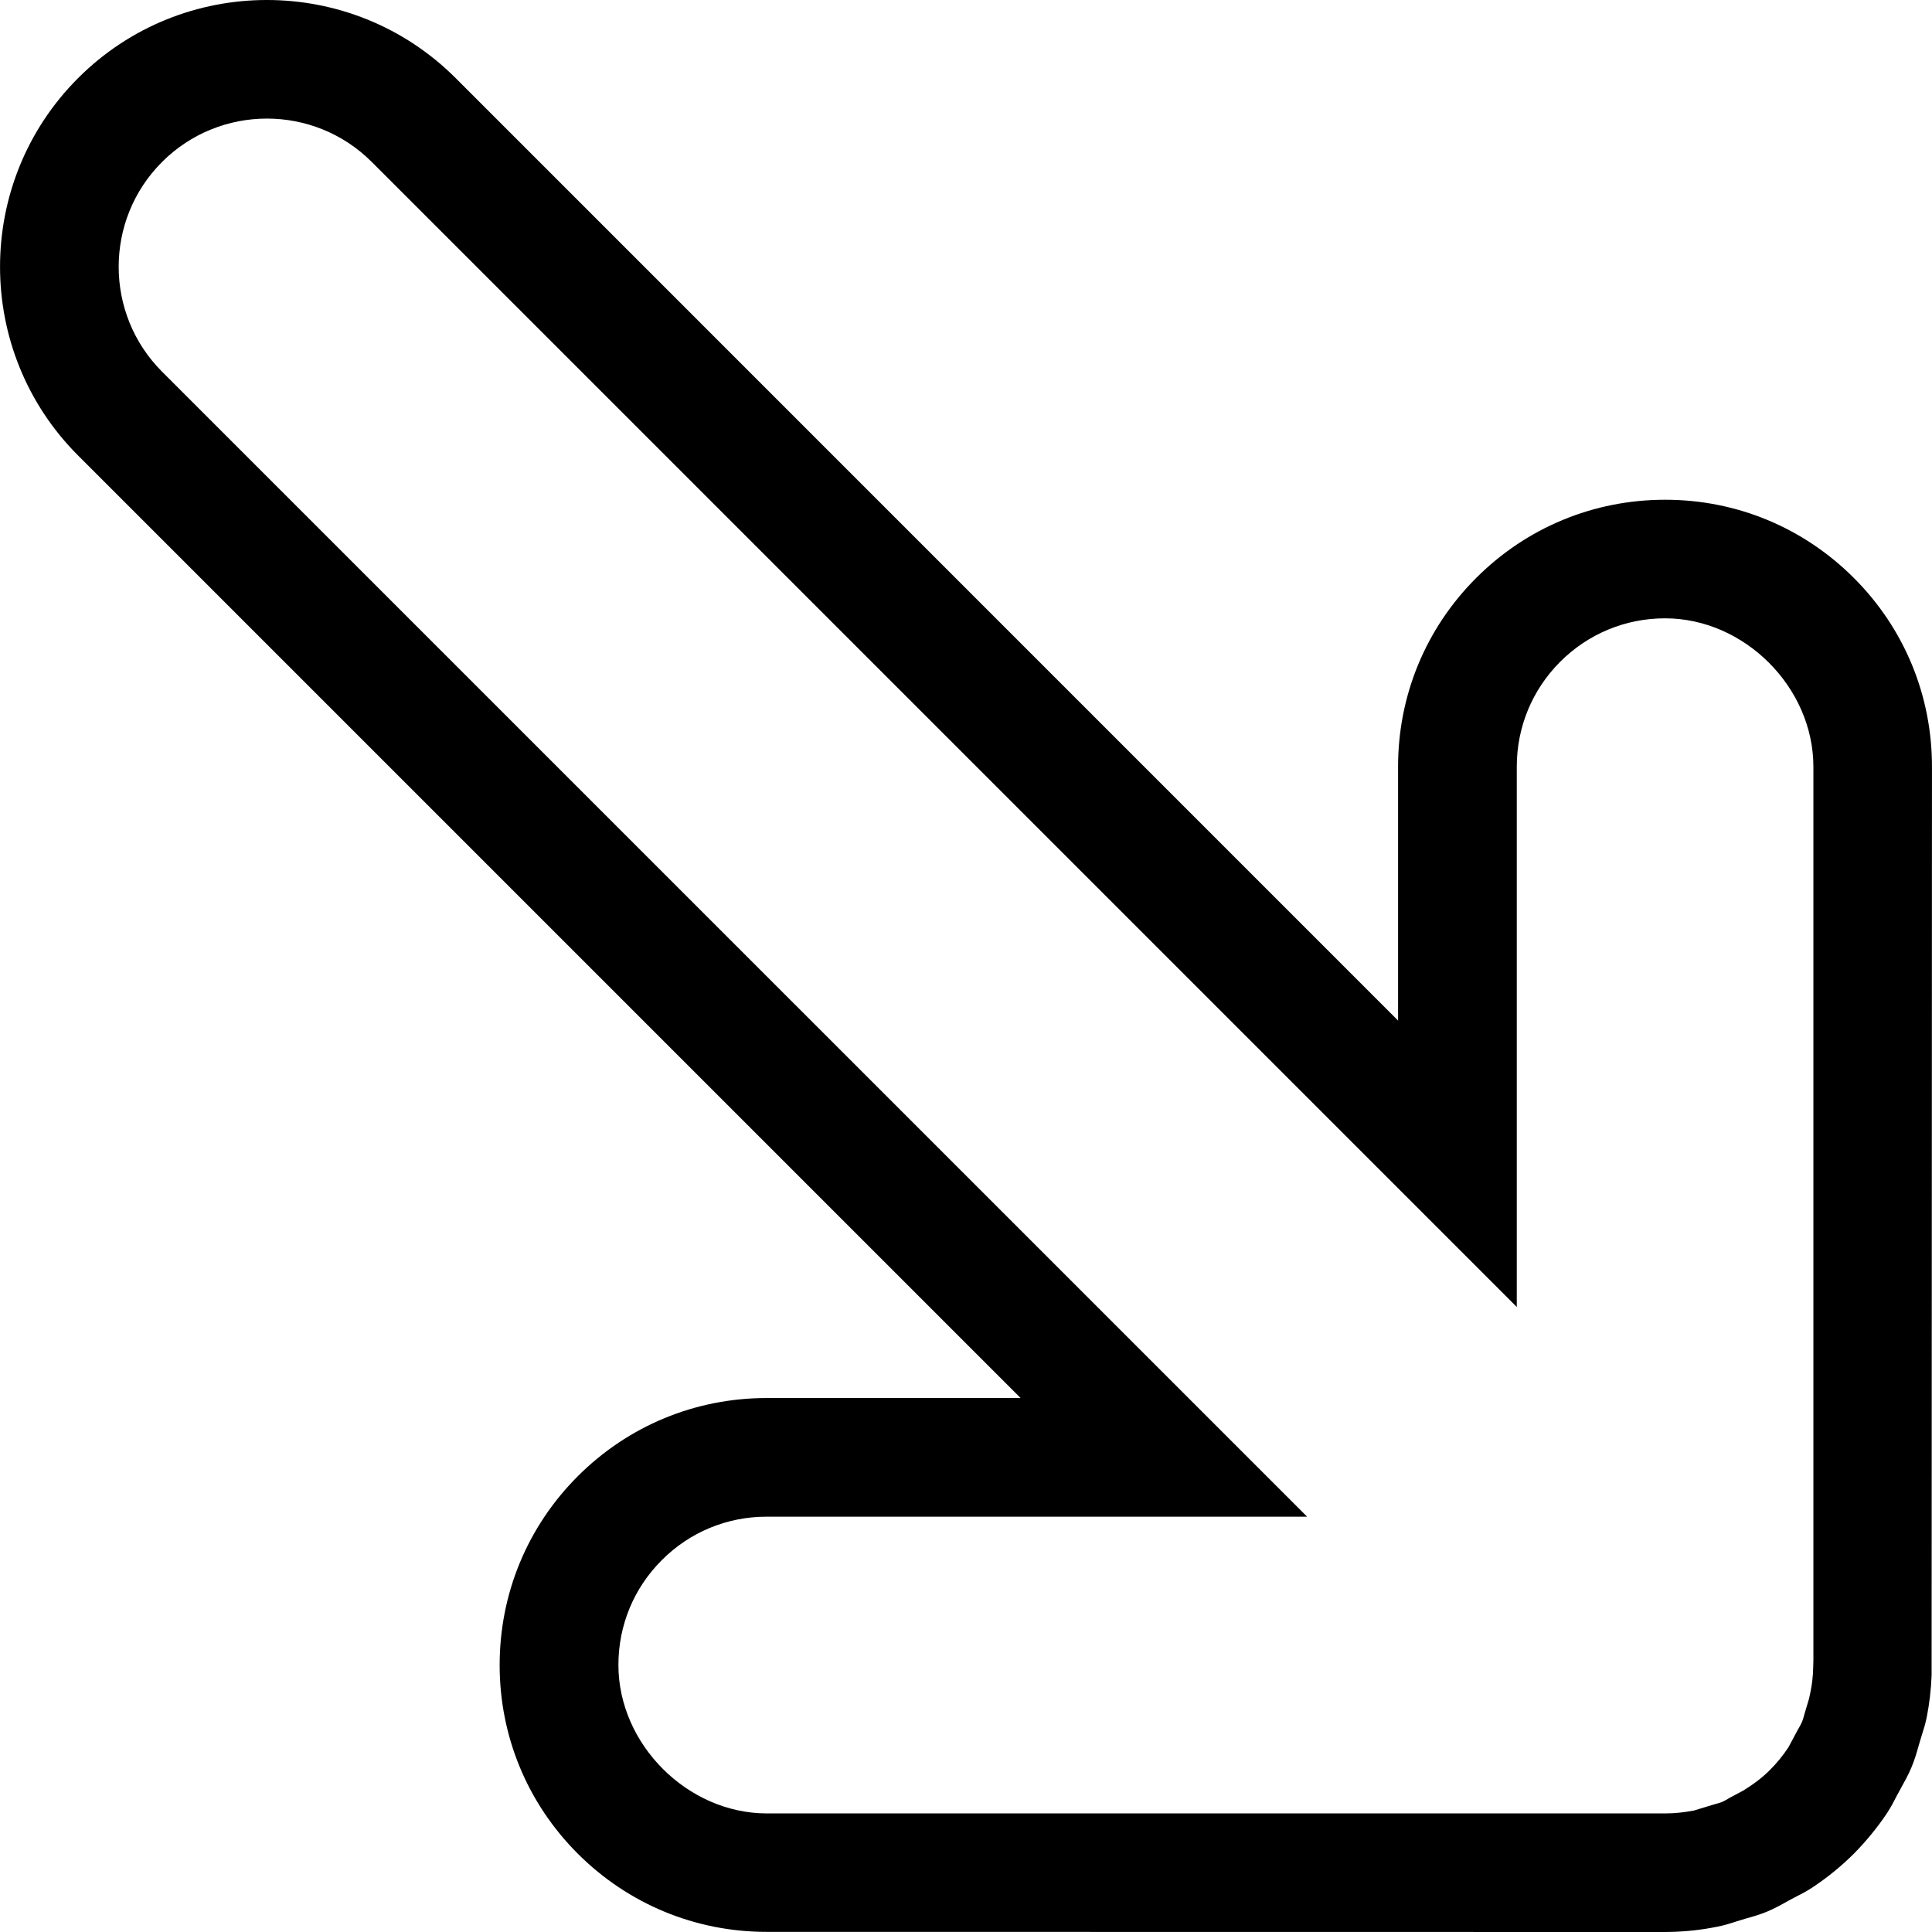 <?xml version="1.0" encoding="iso-8859-1"?>
<!-- Generator: Adobe Illustrator 19.1.0, SVG Export Plug-In . SVG Version: 6.00 Build 0)  -->
<svg version="1.1" id="Capa_1" xmlns="http://www.w3.org/2000/svg" xmlns:xlink="http://www.w3.org/1999/xlink" x="0px" y="0px"
	 viewBox="0 0 209.311 209.311" style="enable-background:new 0 0 209.311 209.311;" xml:space="preserve">
<g>
	<path d="M83.059,209.298l97.328,0.013l0.405-0.006c1.748-0.026,3.515-0.212,5.238-0.566c0.726-0.135,1.427-0.353,2.108-0.578
		l0.945-0.289c0.791-0.219,1.581-0.443,2.397-0.784c0.797-0.341,1.542-0.746,2.275-1.163l0.88-0.469
		c0.63-0.315,1.24-0.643,1.799-1.022c1.607-1.073,3.091-2.288,4.435-3.631c1.311-1.33,2.519-2.802,3.567-4.364
		c0.405-0.623,0.746-1.26,1.073-1.909l0.405-0.746c0.424-0.765,0.848-1.523,1.176-2.32c0.334-0.79,0.572-1.607,0.797-2.416
		l0.296-0.983c0.219-0.668,0.418-1.343,0.553-1.999c0.289-1.459,0.469-2.976,0.533-4.563l0.039-98.446
		c0-7.725-3.001-14.987-8.471-20.45c-5.456-5.456-12.719-8.471-20.45-8.464c-7.719,0-14.987,3.001-20.45,8.464
		c-5.469,5.463-8.471,12.725-8.471,20.45v27.513L49.363,8.459c-11.279-11.279-29.621-11.279-40.9,0s-11.279,29.615,0,40.894
		l102.103,102.103l-27.513,0.006c-7.719,0-14.981,3.001-20.45,8.464c-5.463,5.463-8.471,12.725-8.471,20.457
		c-0.006,7.712,3.001,14.981,8.471,20.45C68.071,206.29,75.34,209.298,83.059,209.298z M66.998,180.384
		c0-4.3,1.665-8.329,4.704-11.363c3.033-3.04,7.076-4.711,11.363-4.704h58.548L17.557,40.266c-6.266-6.266-6.266-16.459,0-22.719
		c6.266-6.266,16.459-6.266,22.719,0l124.051,124.051V83.056c0-4.293,1.671-8.323,4.704-11.363c3.04-3.033,7.07-4.704,11.363-4.704
		c8.599,0,16.061,7.481,16.067,16.067v96.801l-0.019,0.694c-0.013,0.983-0.103,1.986-0.456,3.49l-0.476,1.6
		c-0.09,0.296-0.148,0.591-0.283,0.9c-0.129,0.308-0.302,0.591-0.463,0.874l-1.009,1.889c-0.585,0.88-1.253,1.71-1.999,2.449
		c-0.713,0.72-1.549,1.395-2.873,2.224l-1.459,0.778c-0.302,0.174-0.598,0.36-0.861,0.469c-0.289,0.116-0.598,0.186-0.9,0.276
		l-2.134,0.649c-1.028,0.199-2.069,0.315-3.149,0.315H83.059C74.466,196.451,66.998,188.957,66.998,180.384z"/>
</g>
<g>
</g>
<g>
</g>
<g>
</g>
<g>
</g>
<g>
</g>
<g>
</g>
<g>
</g>
<g>
</g>
<g>
</g>
<g>
</g>
<g>
</g>
<g>
</g>
<g>
</g>
<g>
</g>
<g>
</g>
</svg>
